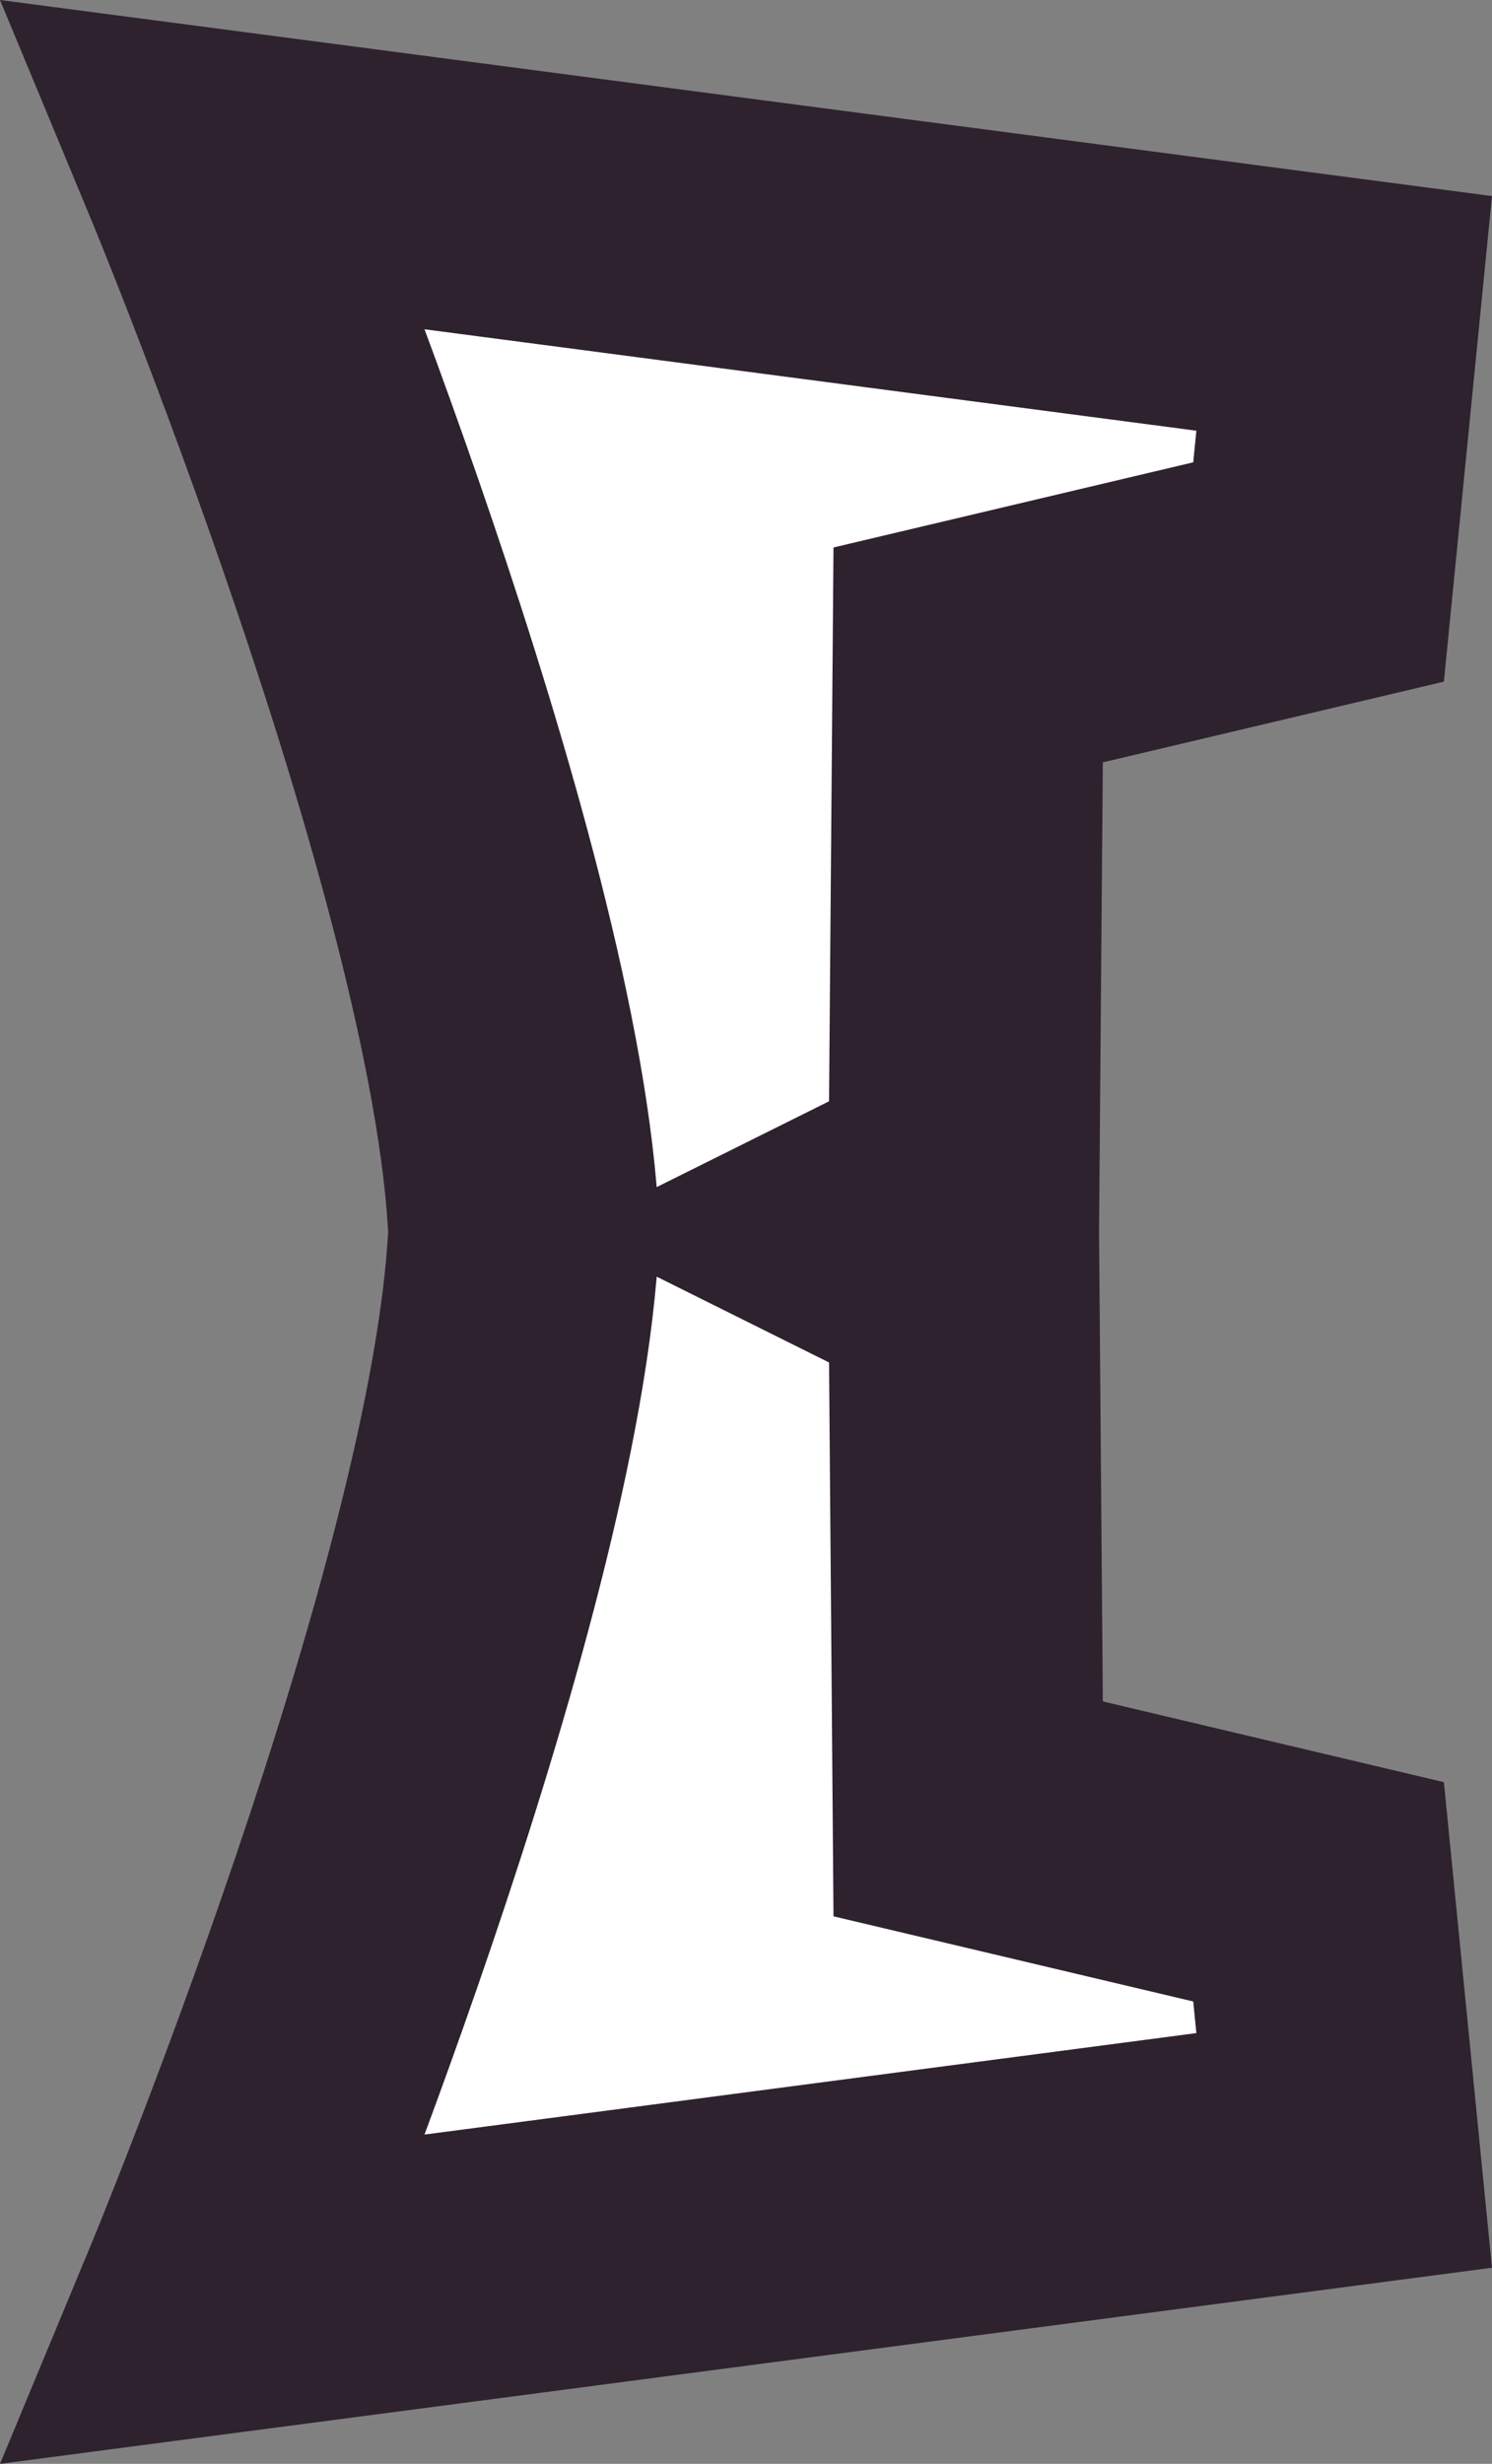 <?xml version="1.0" encoding="UTF-8" standalone="no"?>
<!-- Created with Inkscape (http://www.inkscape.org/) -->

<svg
   width="44.036"
   height="72.69"
   viewBox="0 0 44.036 72.69"
   version="1.1"
   id="svg1"
   inkscape:version="1.4 (86a8ad7, 2024-10-11)"
   sodipodi:docname="mining_laser.svg"
   xmlns:inkscape="http://www.inkscape.org/namespaces/inkscape"
   xmlns:sodipodi="http://sodipodi.sourceforge.net/DTD/sodipodi-0.dtd"
   xmlns="http://www.w3.org/2000/svg"
   xmlns:svg="http://www.w3.org/2000/svg">
  <rect x="0" y="0" width="44.036" height="72.69" fill="#808080" stroke="none"/>
  <sodipodi:namedview
     id="namedview1"
     pagecolor="#505050"
     bordercolor="#eeeeee"
     borderopacity="1"
     inkscape:showpageshadow="0"
     inkscape:pageopacity="0"
     inkscape:pagecheckerboard="0"
     inkscape:deskcolor="#505050"
     inkscape:document-units="px"
     inkscape:zoom="5.8083614"
     inkscape:cx="72.051302"
     inkscape:cy="32.797546"
     inkscape:window-width="1920"
     inkscape:window-height="1017"
     inkscape:window-x="-8"
     inkscape:window-y="-8"
     inkscape:window-maximized="1"
     inkscape:current-layer="layer1" />
  <defs
     id="defs1">
    <inkscape:path-effect
       effect="mirror_symmetry"
       start_point="34.206,68.772"
       end_point="78.241,68.772"
       center_point="56.224,68.772"
       id="path-effect1"
       is_visible="true"
       lpeversion="1.2"
       lpesatellites=""
       mode="horizontal"
       discard_orig_path="false"
       fuse_paths="true"
       oposite_fuse="false"
       split_items="false"
       split_open="false"
       link_styles="false" />
  </defs>
  <g
     inkscape:label="Layer 1"
     inkscape:groupmode="layer"
     id="layer1"
     transform="translate(-34.206,-32.428)">
    <path
       style="fill:#ffffff;fill-opacity:1;stroke:#2e222f;stroke-width:8;stroke-linecap:round;stroke-dasharray:none"
       d="m 40.561,37.297 c 0,0 8.635,20.78 9.105,31.475 -0.471,10.695 -9.105,31.477 -9.105,31.477 L 73.879,95.871 73.123,88.242 62.781,85.795 62.656,70.229 c 0,0 -1.137,-0.661 -2.738,-1.457 1.601,-0.796 2.738,-1.455 2.738,-1.455 L 62.781,51.75 73.123,49.303 73.879,41.674 Z"
       id="path5"
       sodipodi:nodetypes="scccccss"
       inkscape:path-effect="#path-effect1"
       inkscape:original-d="m 49.685868,67.854142 c 0.02575,10.370157 -9.124776,32.394378 -9.124776,32.394378 L 73.878622,95.870613 73.12331,88.242988 62.780956,85.794217 62.656375,70.227999 c 0,0 -12.983324,-7.534612 -12.97051,-2.373857 z" />
  </g>
</svg>
